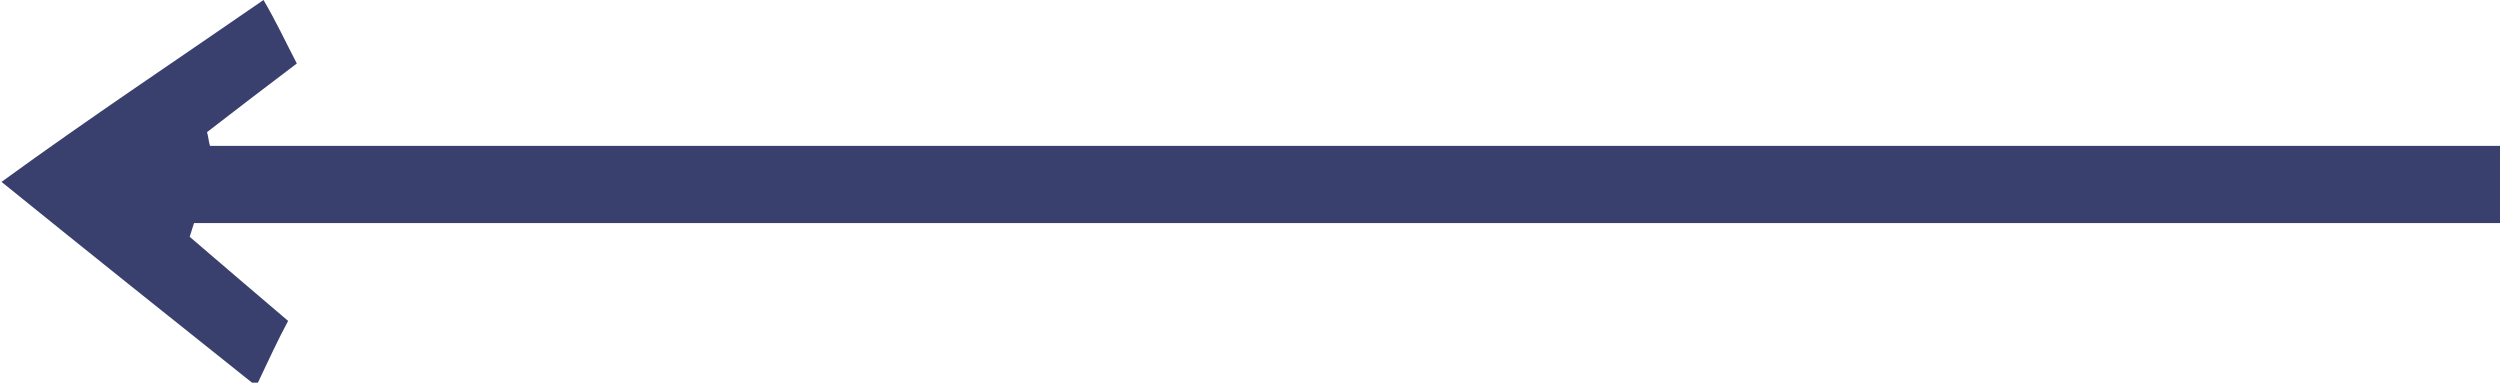 <svg width="98" height="15" viewBox="0 0 98 15" fill="none" xmlns="http://www.w3.org/2000/svg">
<path d="M10.33 0C10.84 0.874 11.181 1.614 11.635 2.489C10.386 3.43 9.251 4.305 8.116 5.179C8.173 5.381 8.173 5.516 8.23 5.717C38.135 5.717 68.04 5.717 98.059 5.717C98.059 6.861 98.059 7.668 98.059 8.744C67.813 8.744 37.738 8.744 7.606 8.744C7.549 8.946 7.492 9.081 7.436 9.283C8.684 10.359 9.876 11.368 11.294 12.579C10.897 13.318 10.557 14.058 10.046 15.134C6.755 12.511 3.634 10.022 0.059 7.13C3.577 4.574 6.925 2.354 10.33 0Z" fill="#3A406E"/>
</svg>
